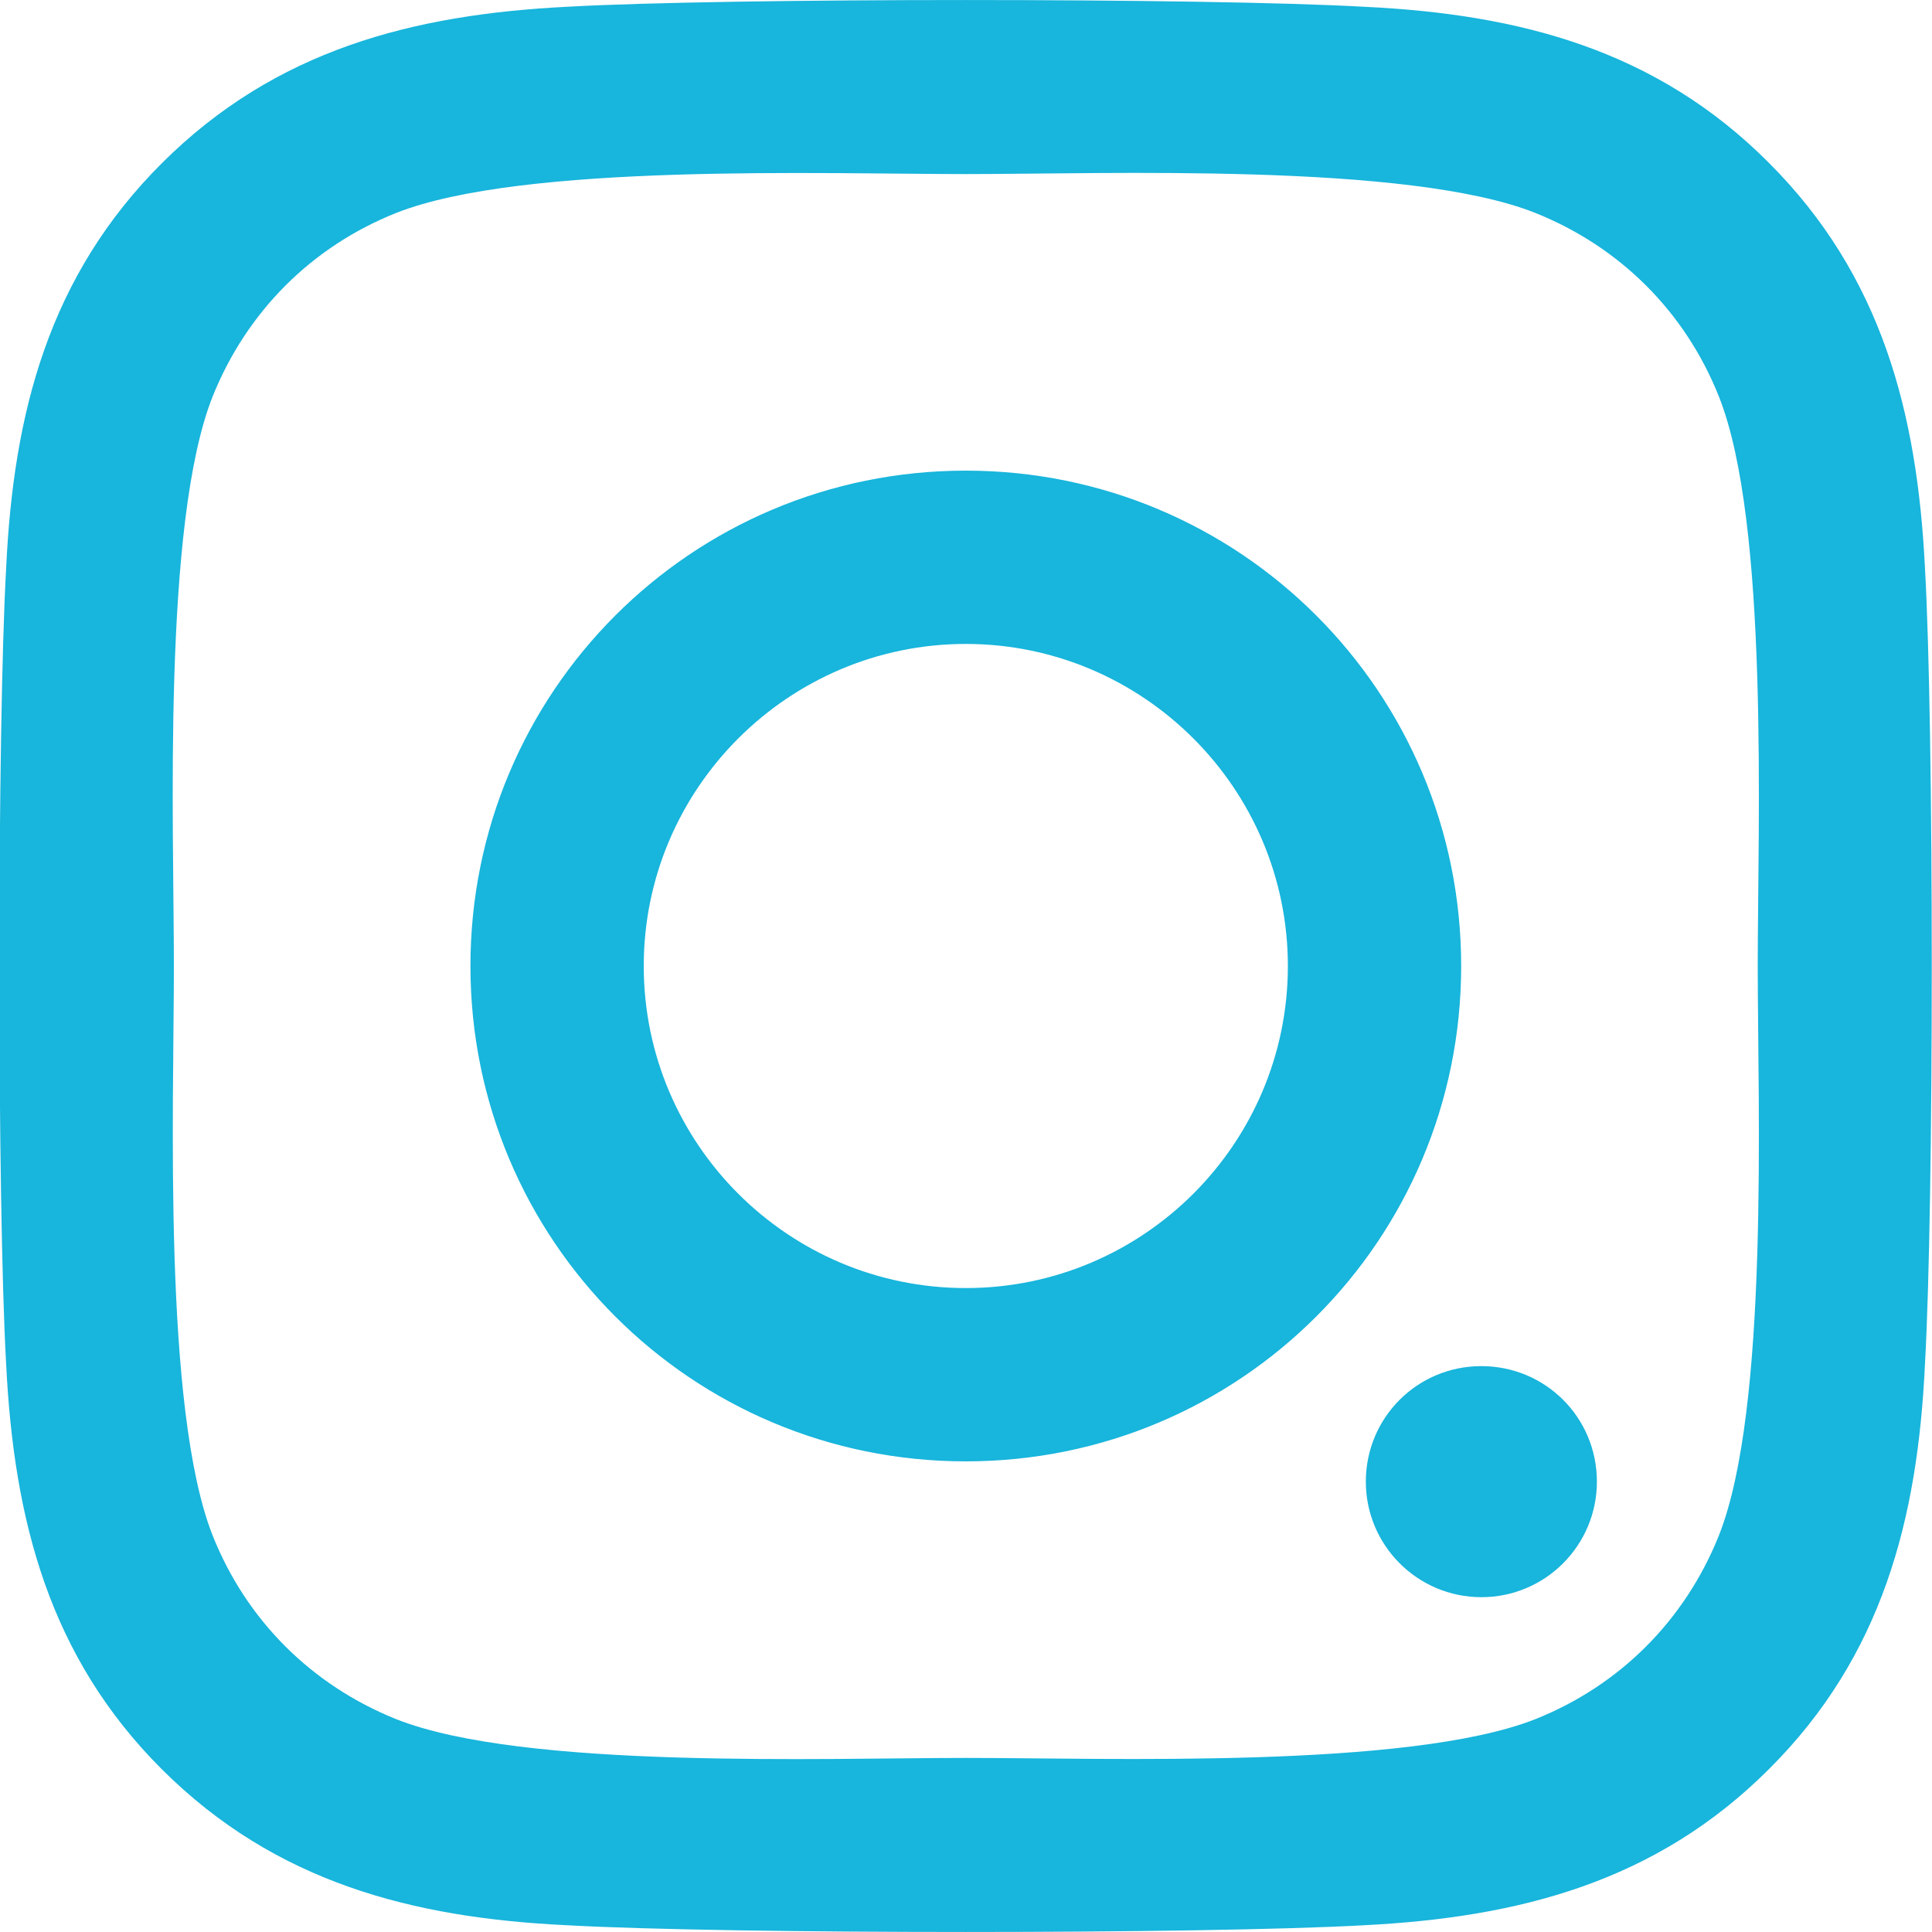 <svg width="20" height="20" viewBox="0 0 20 20" fill="none" xmlns="http://www.w3.org/2000/svg">
<path d="M9.998 15.128C7.159 15.128 4.87 12.838 4.87 10C4.87 7.162 7.159 4.872 9.998 4.872C12.836 4.872 15.126 7.162 15.126 10C15.126 12.838 12.836 15.128 9.998 15.128ZM9.998 6.666C8.164 6.666 6.664 8.161 6.664 10C6.664 11.839 8.159 13.334 9.998 13.334C11.836 13.334 13.332 11.839 13.332 10C13.332 8.161 11.832 6.666 9.998 6.666ZM16.531 15.338C16.531 14.672 15.996 14.142 15.335 14.142C14.67 14.142 14.139 14.677 14.139 15.338C14.139 15.998 14.675 16.534 15.335 16.534C15.996 16.534 16.531 15.998 16.531 15.338ZM19.927 14.124C19.852 15.726 19.486 17.145 18.312 18.314C17.143 19.483 15.723 19.849 14.121 19.93C12.47 20.023 7.521 20.023 5.87 19.93C4.272 19.854 2.853 19.488 1.679 18.319C0.505 17.149 0.144 15.73 0.064 14.128C-0.03 12.477 -0.03 7.528 0.064 5.876C0.139 4.274 0.505 2.855 1.679 1.686C2.853 0.517 4.268 0.151 5.87 0.07C7.521 -0.023 12.47 -0.023 14.121 0.07C15.723 0.146 17.143 0.512 18.312 1.686C19.481 2.855 19.847 4.274 19.927 5.876C20.021 7.528 20.021 12.472 19.927 14.124ZM17.794 4.105C17.446 3.23 16.772 2.556 15.893 2.204C14.577 1.681 11.453 1.802 9.998 1.802C8.543 1.802 5.414 1.686 4.102 2.204C3.228 2.552 2.554 3.225 2.201 4.105C1.679 5.421 1.8 8.545 1.8 10C1.8 11.455 1.684 14.583 2.201 15.895C2.549 16.77 3.223 17.444 4.102 17.797C5.419 18.319 8.543 18.198 9.998 18.198C11.453 18.198 14.581 18.314 15.893 17.797C16.768 17.448 17.442 16.774 17.794 15.895C18.316 14.579 18.196 11.455 18.196 10C18.196 8.545 18.316 5.417 17.794 4.105Z" fill="#18B5DC"/>
</svg>
